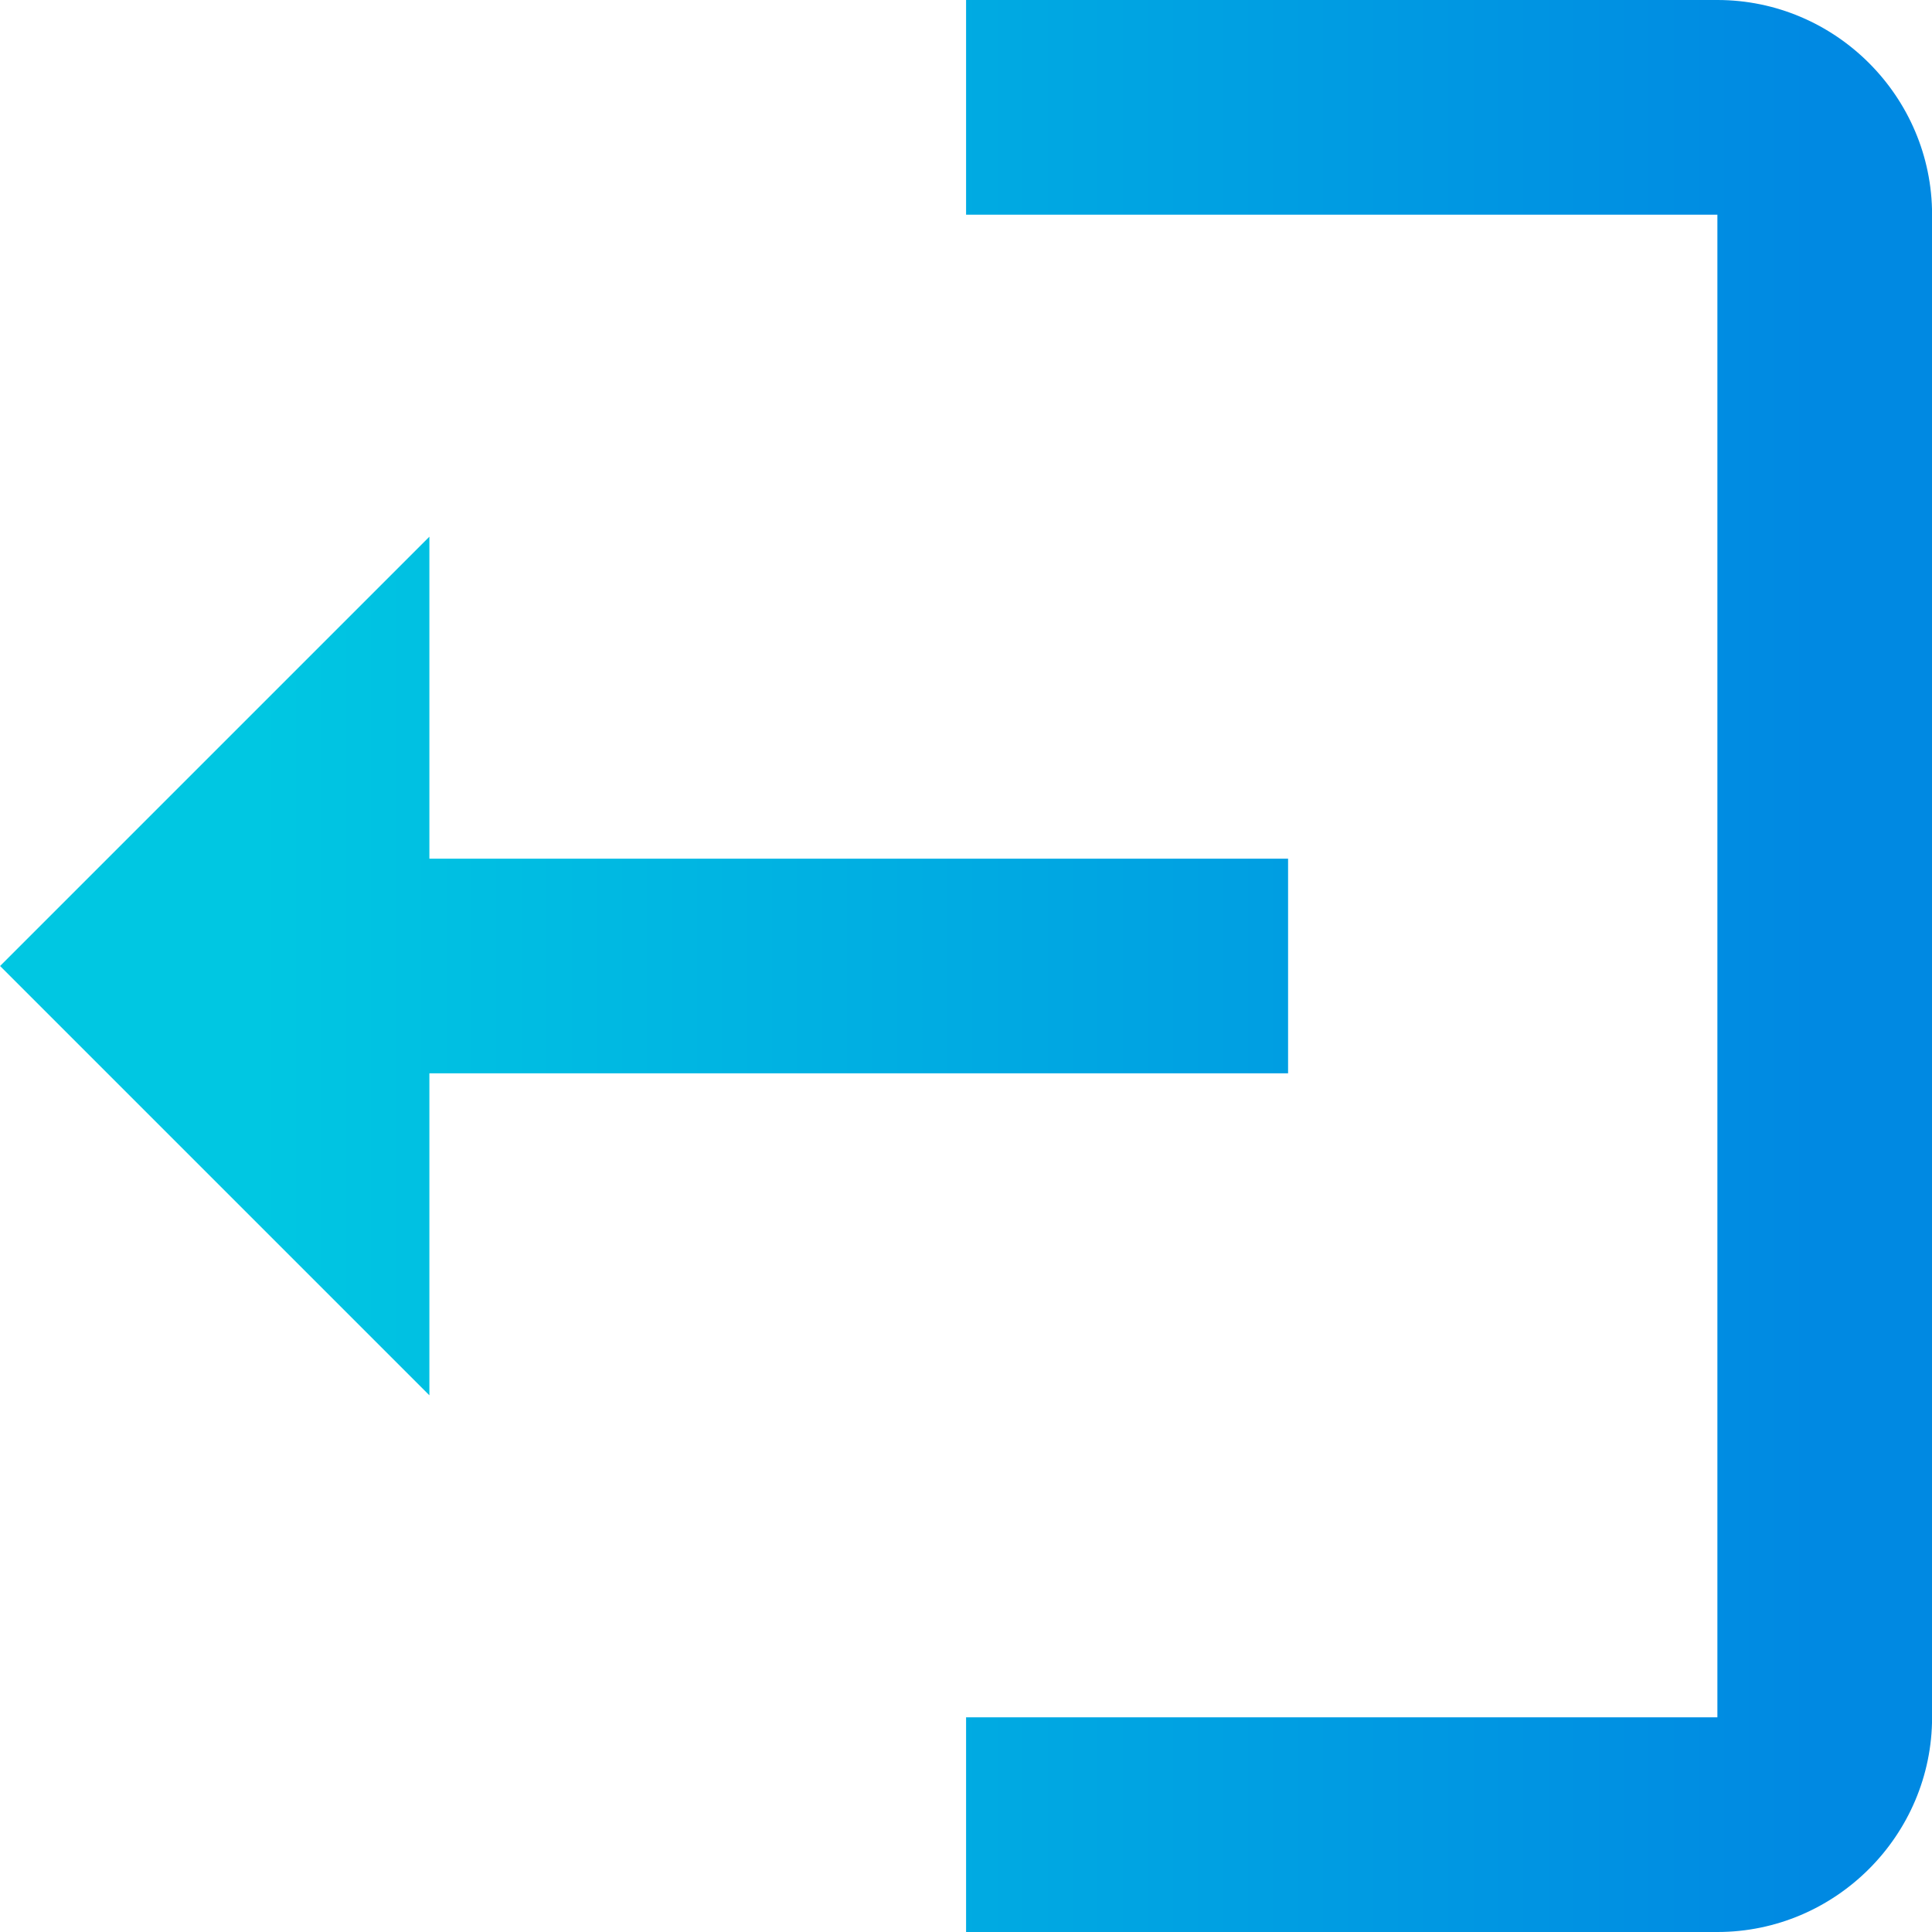<svg width="24" height="24" viewBox="0 0 24 24" fill="none" xmlns="http://www.w3.org/2000/svg">
<path d="M21.334 21.333L12.001 21.333L12.001 24L21.334 24C22.801 24 24.001 22.8 24.001 21.333L24.001 2.667C24.001 1.2 22.801 1.04907e-07 21.334 2.33127e-07L12.001 1.04907e-06L12.001 2.667L21.334 2.667L21.334 21.333ZM0.001 12L5.334 17.333L5.334 13.333L16.001 13.333L16.001 10.667L5.334 10.667L5.334 6.667L0.001 12Z" fill="url(#paint0_linear_127_1801)"/>
<defs>
<linearGradient id="paint0_linear_127_1801" x1="22.501" y1="12" x2="3.214" y2="12" gradientUnits="userSpaceOnUse">
<stop stop-color="#0089E2"/>
<stop offset="1" stop-color="#00C7E2"/>
</linearGradient>
</defs>
</svg>
